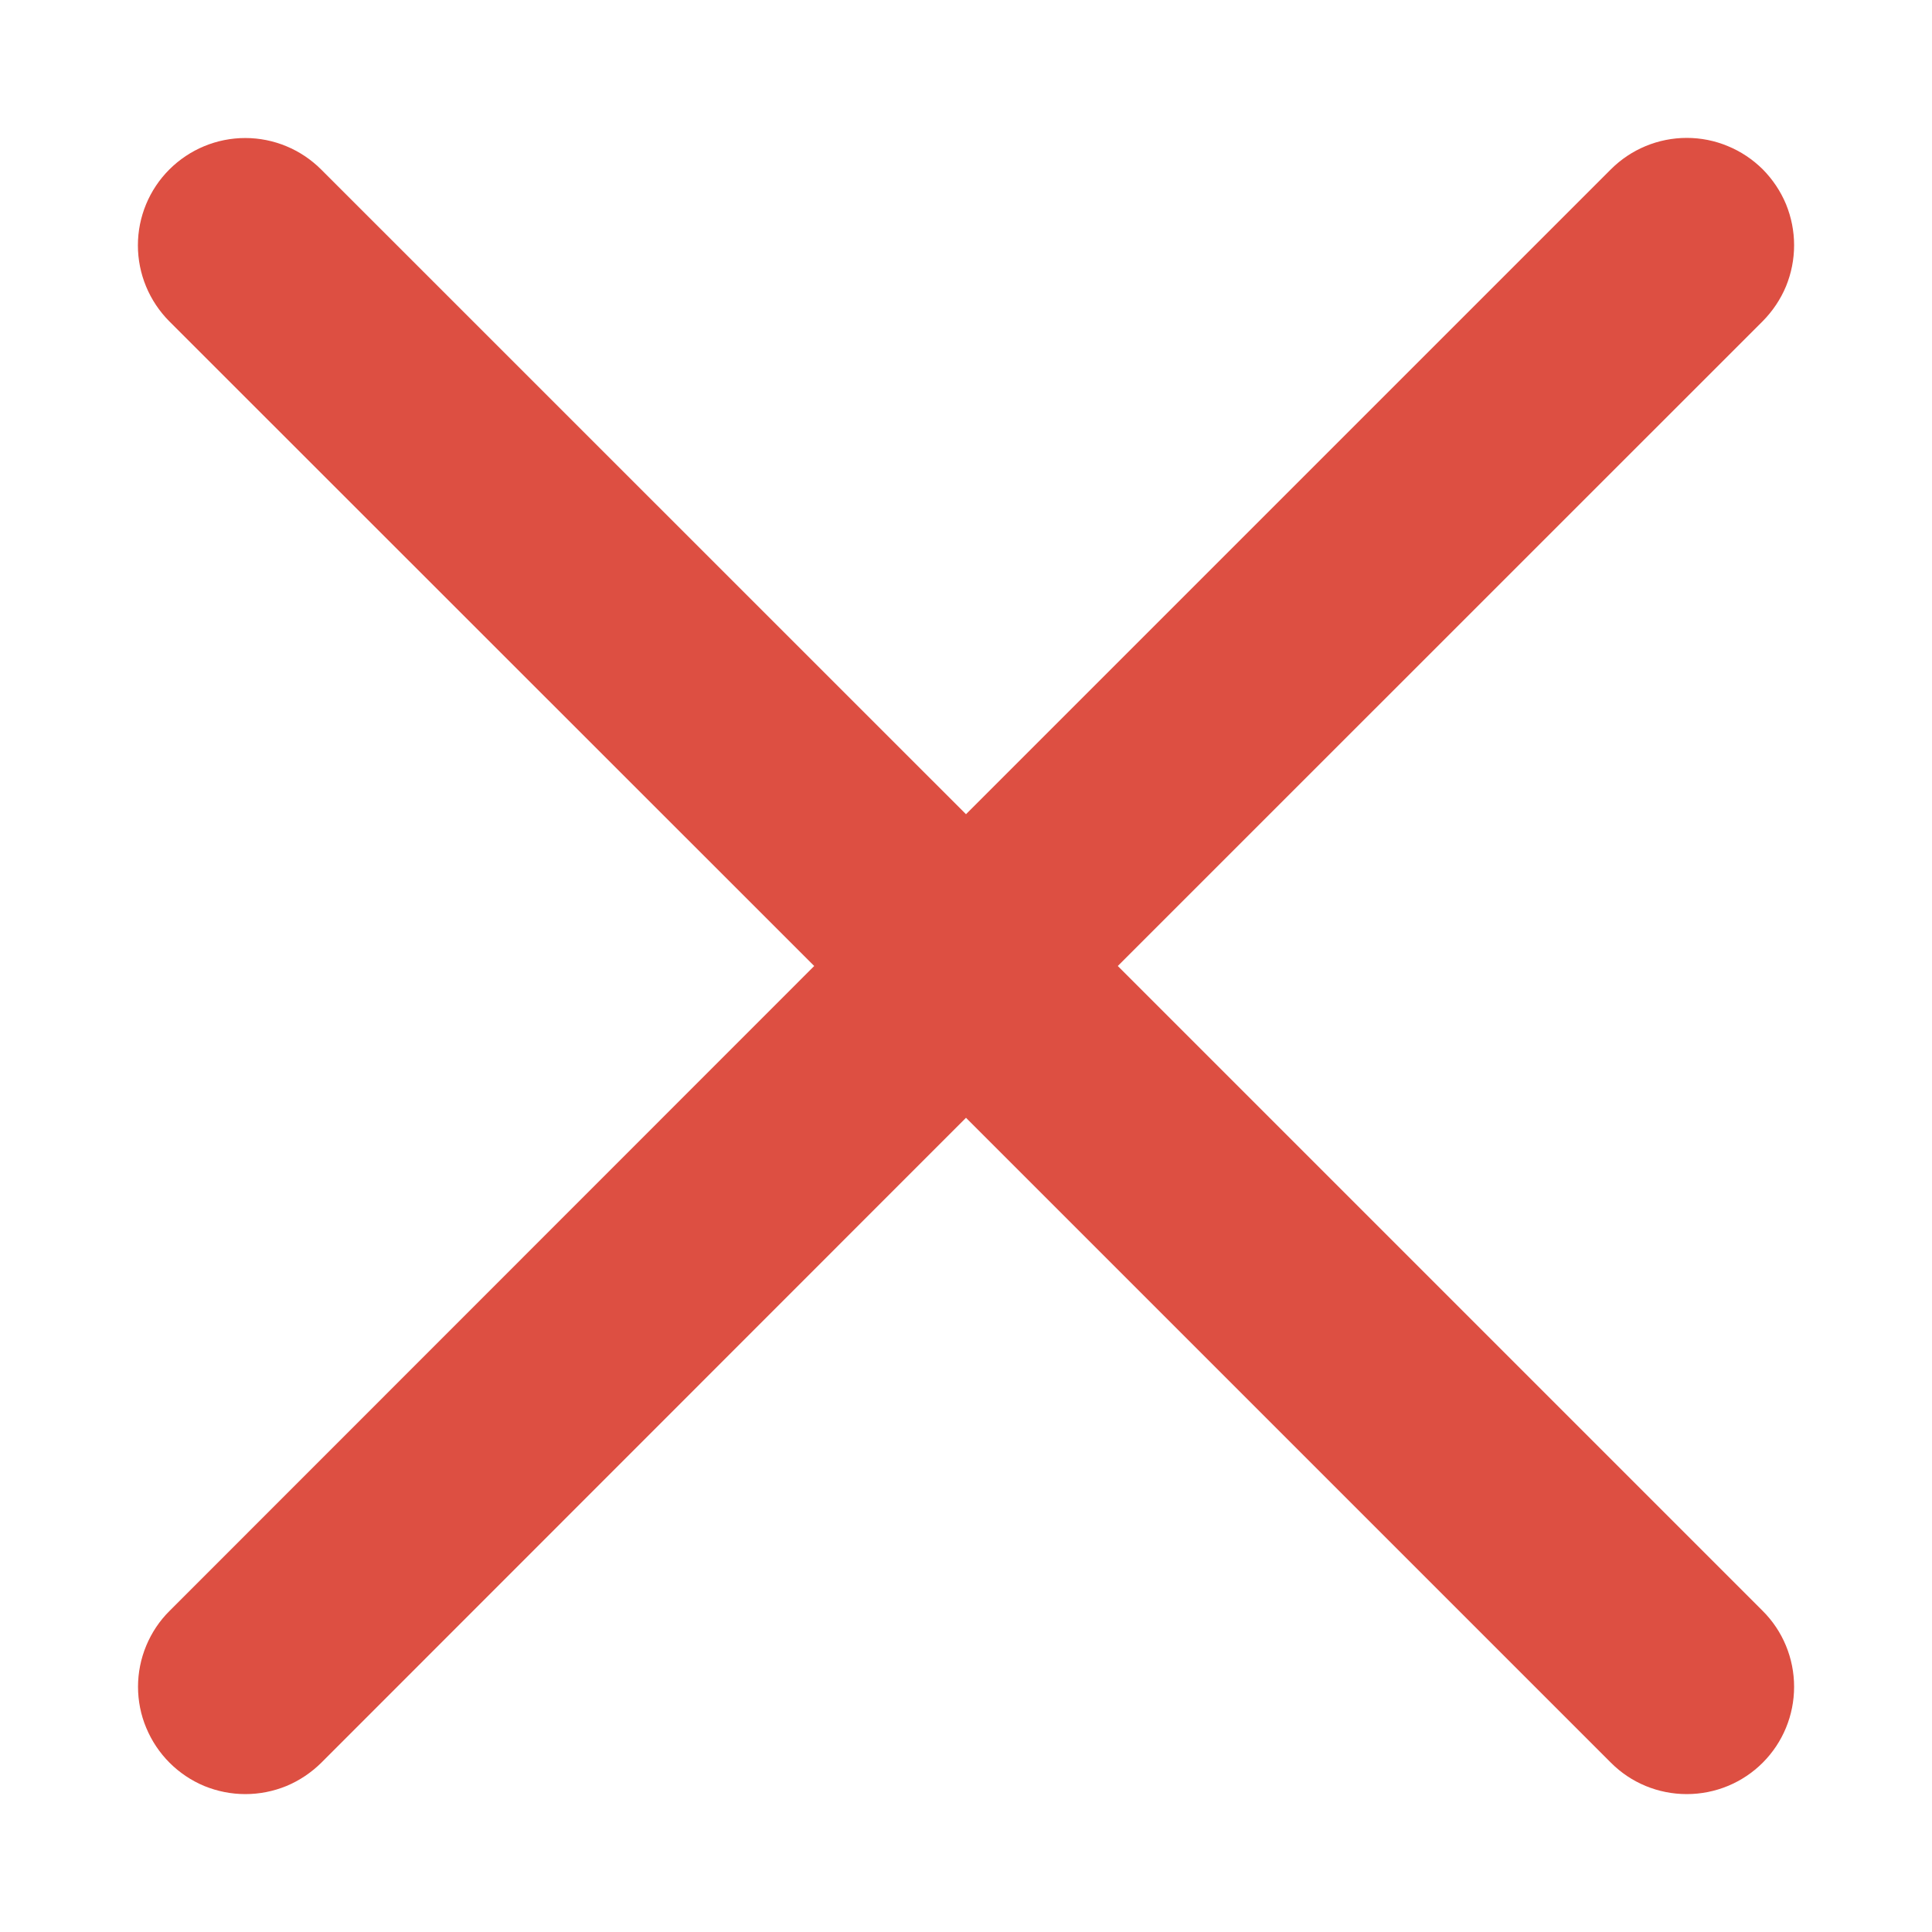 <svg width="16" height="16" viewBox="0 0 16 16" fill="none" xmlns="http://www.w3.org/2000/svg">
<g clip-path="url(#clip0_3669_43936)">
<path d="M9.257 8L14.598 2.66C14.68 2.577 14.746 2.479 14.791 2.371C14.835 2.263 14.858 2.148 14.858 2.031C14.858 1.914 14.835 1.799 14.791 1.691C14.746 1.583 14.68 1.485 14.598 1.402C14.515 1.32 14.417 1.254 14.309 1.21C14.202 1.165 14.086 1.142 13.969 1.142C13.733 1.142 13.507 1.236 13.341 1.402L8 6.743L2.66 1.404C2.493 1.237 2.267 1.143 2.031 1.143C1.795 1.143 1.569 1.237 1.402 1.404C1.236 1.57 1.142 1.796 1.142 2.032C1.142 2.268 1.236 2.494 1.402 2.661L6.743 8L1.404 13.341C1.321 13.423 1.256 13.521 1.211 13.629C1.166 13.737 1.143 13.853 1.143 13.969C1.143 14.086 1.166 14.202 1.211 14.309C1.256 14.417 1.321 14.515 1.404 14.598C1.486 14.68 1.584 14.746 1.692 14.791C1.8 14.835 1.915 14.858 2.032 14.858C2.149 14.858 2.264 14.835 2.372 14.791C2.48 14.746 2.578 14.68 2.661 14.598L8 9.257L13.341 14.598C13.507 14.765 13.733 14.858 13.969 14.858C14.205 14.858 14.431 14.765 14.598 14.598C14.765 14.431 14.858 14.205 14.858 13.969C14.858 13.734 14.765 13.507 14.598 13.341L9.257 8Z" fill="#DD4F42"/>
</g>
<defs>
<clipPath id="clip0_3669_43936">
<rect width="16" height="16" fill="white"/>
</clipPath>
</defs>
</svg>
